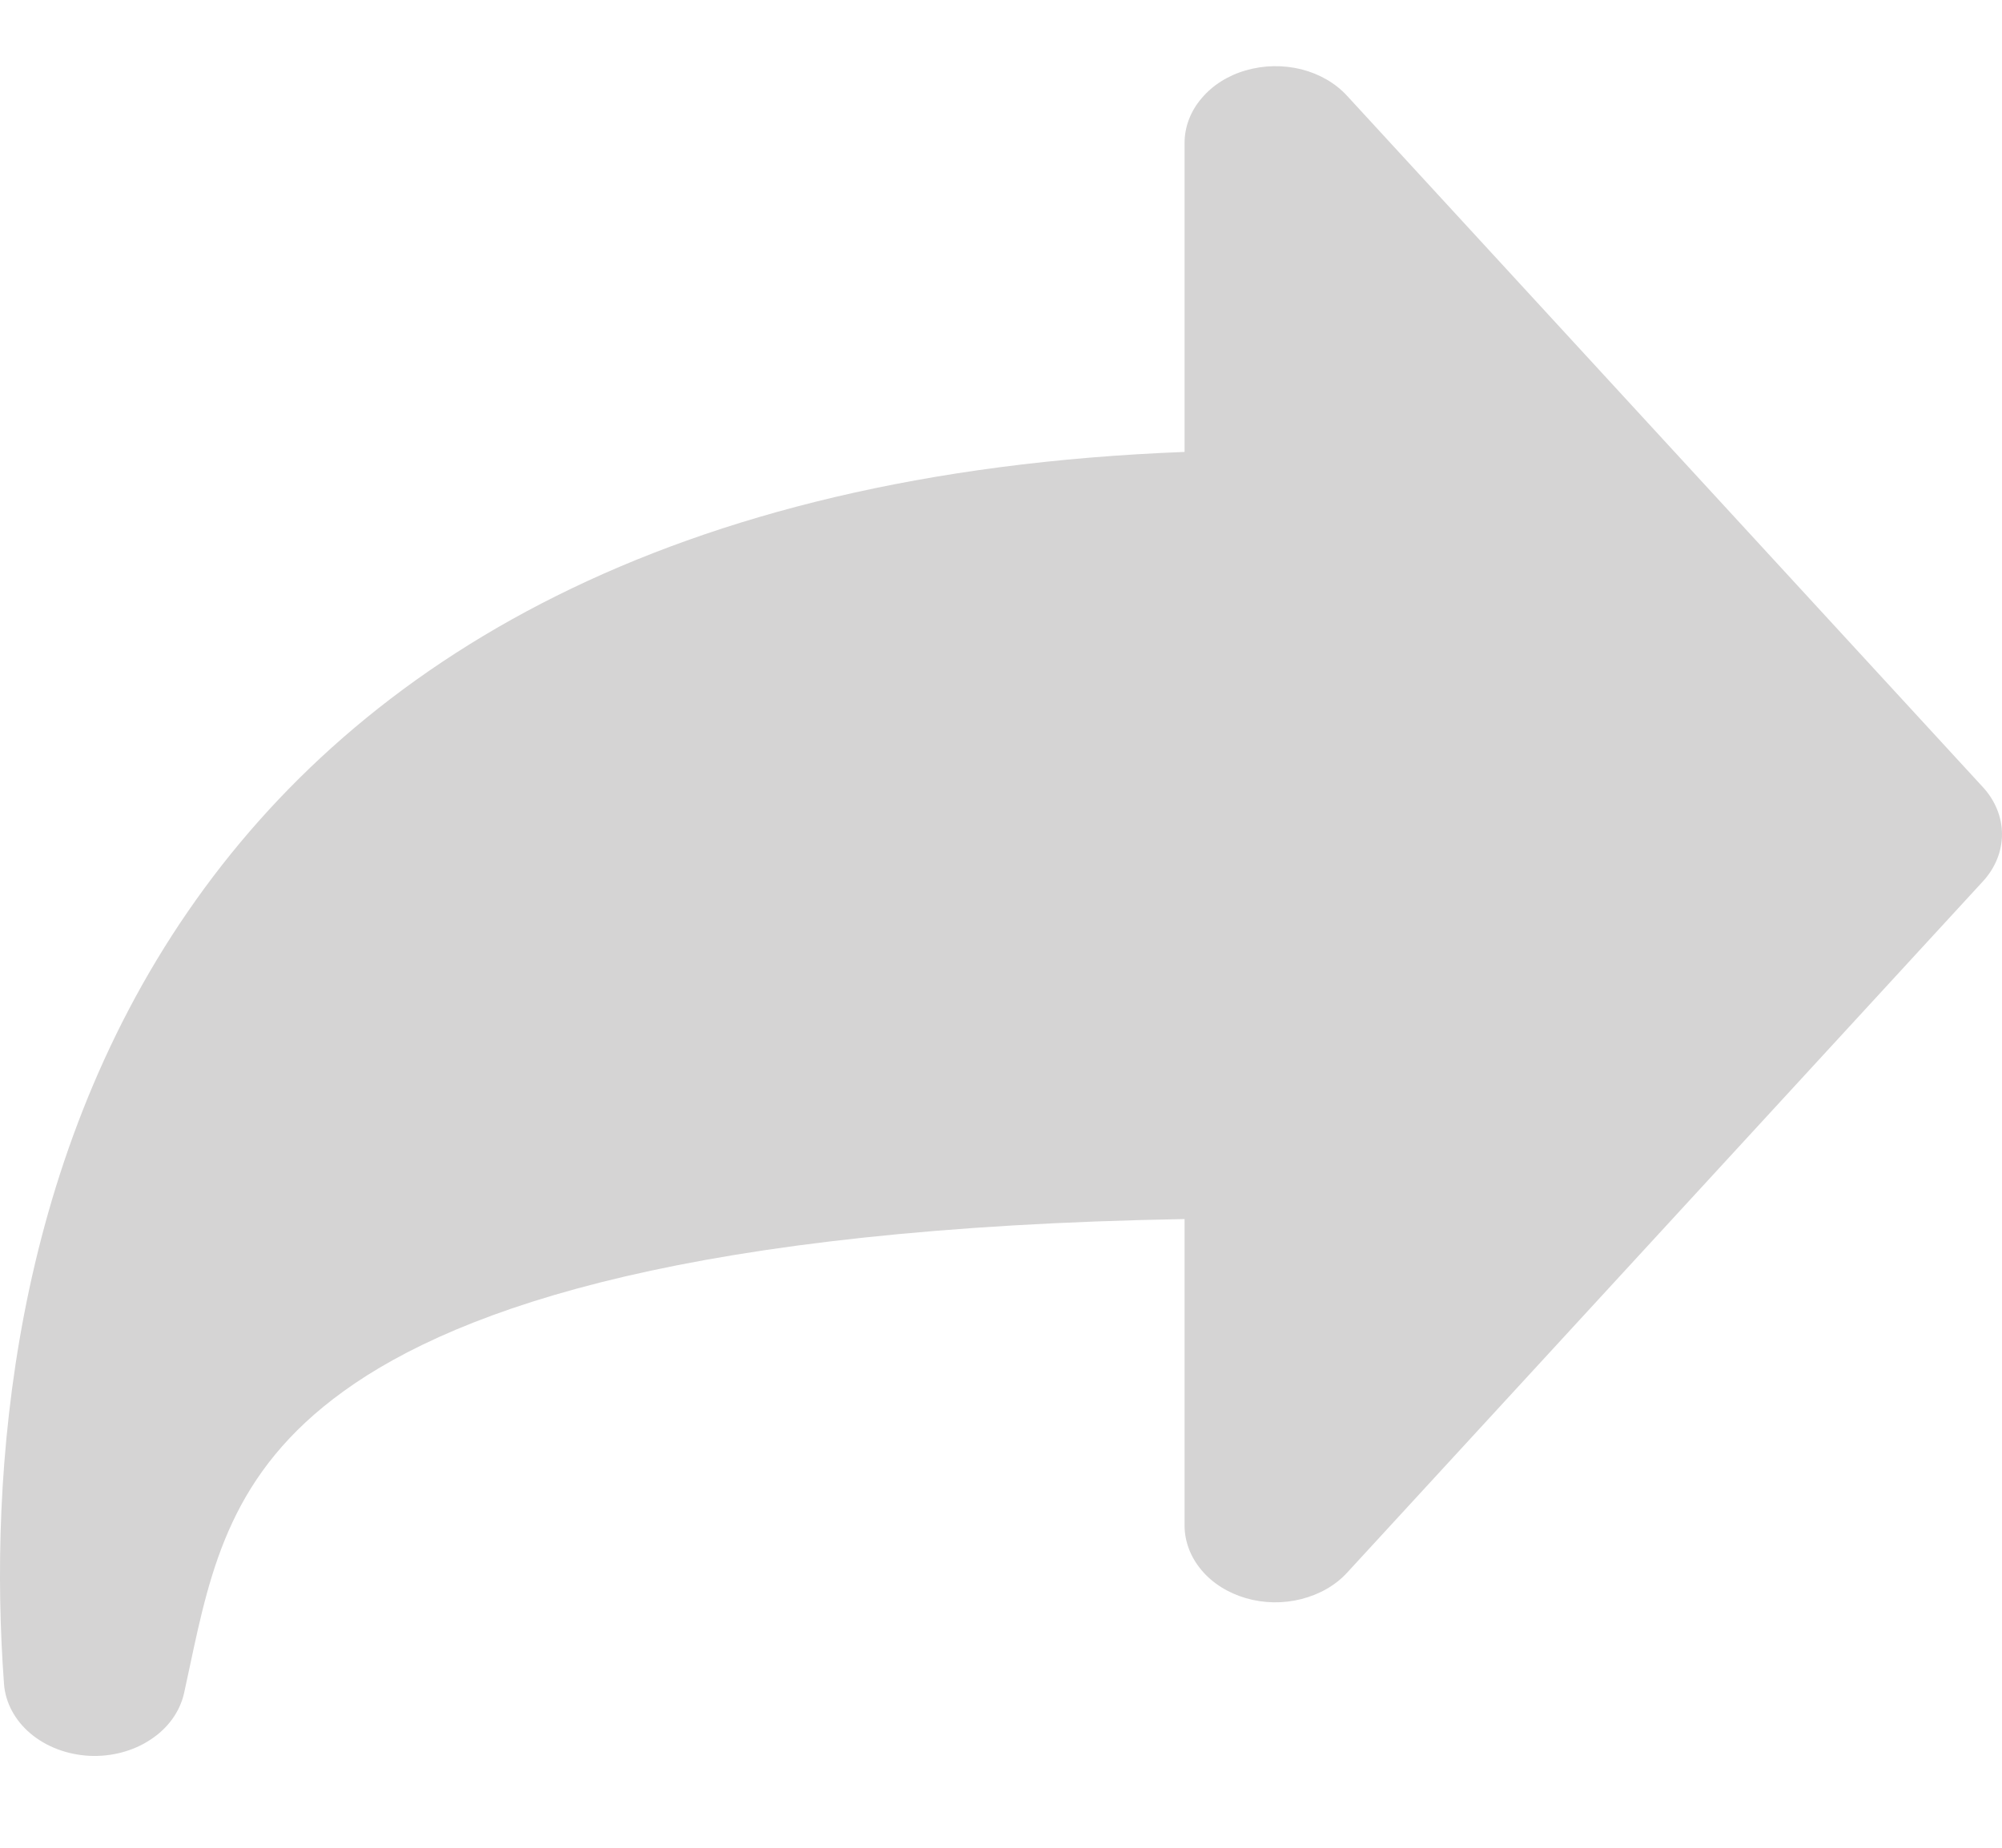 <svg width="13" height="12" viewBox="0 0 13 12" fill="none" xmlns="http://www.w3.org/2000/svg">
<path fill-rule="evenodd" clip-rule="evenodd" d="M8.09 0.457C8.207 0.423 8.332 0.421 8.45 0.45C8.568 0.48 8.672 0.54 8.747 0.622L12.876 5.112C12.956 5.199 13 5.307 13 5.418C13 5.529 12.956 5.637 12.876 5.724L8.747 10.214C8.672 10.296 8.568 10.355 8.45 10.385C8.332 10.415 8.207 10.413 8.09 10.379C7.974 10.345 7.873 10.282 7.802 10.197C7.731 10.113 7.692 10.011 7.692 9.907V7.917C4.52 7.973 2.996 8.482 2.23 9.036C1.502 9.562 1.369 10.181 1.231 10.83L1.195 10.997C1.168 11.116 1.091 11.224 0.977 11.298C0.864 11.373 0.722 11.41 0.579 11.403C0.435 11.395 0.3 11.344 0.198 11.258C0.096 11.172 0.035 11.057 0.026 10.936C-0.075 9.565 0.077 7.579 1.222 5.917C2.333 4.304 4.333 3.064 7.692 2.935V0.928C7.692 0.825 7.73 0.723 7.802 0.639C7.873 0.554 7.974 0.49 8.09 0.457Z" fill="#D5D4D4"/>
</svg>
